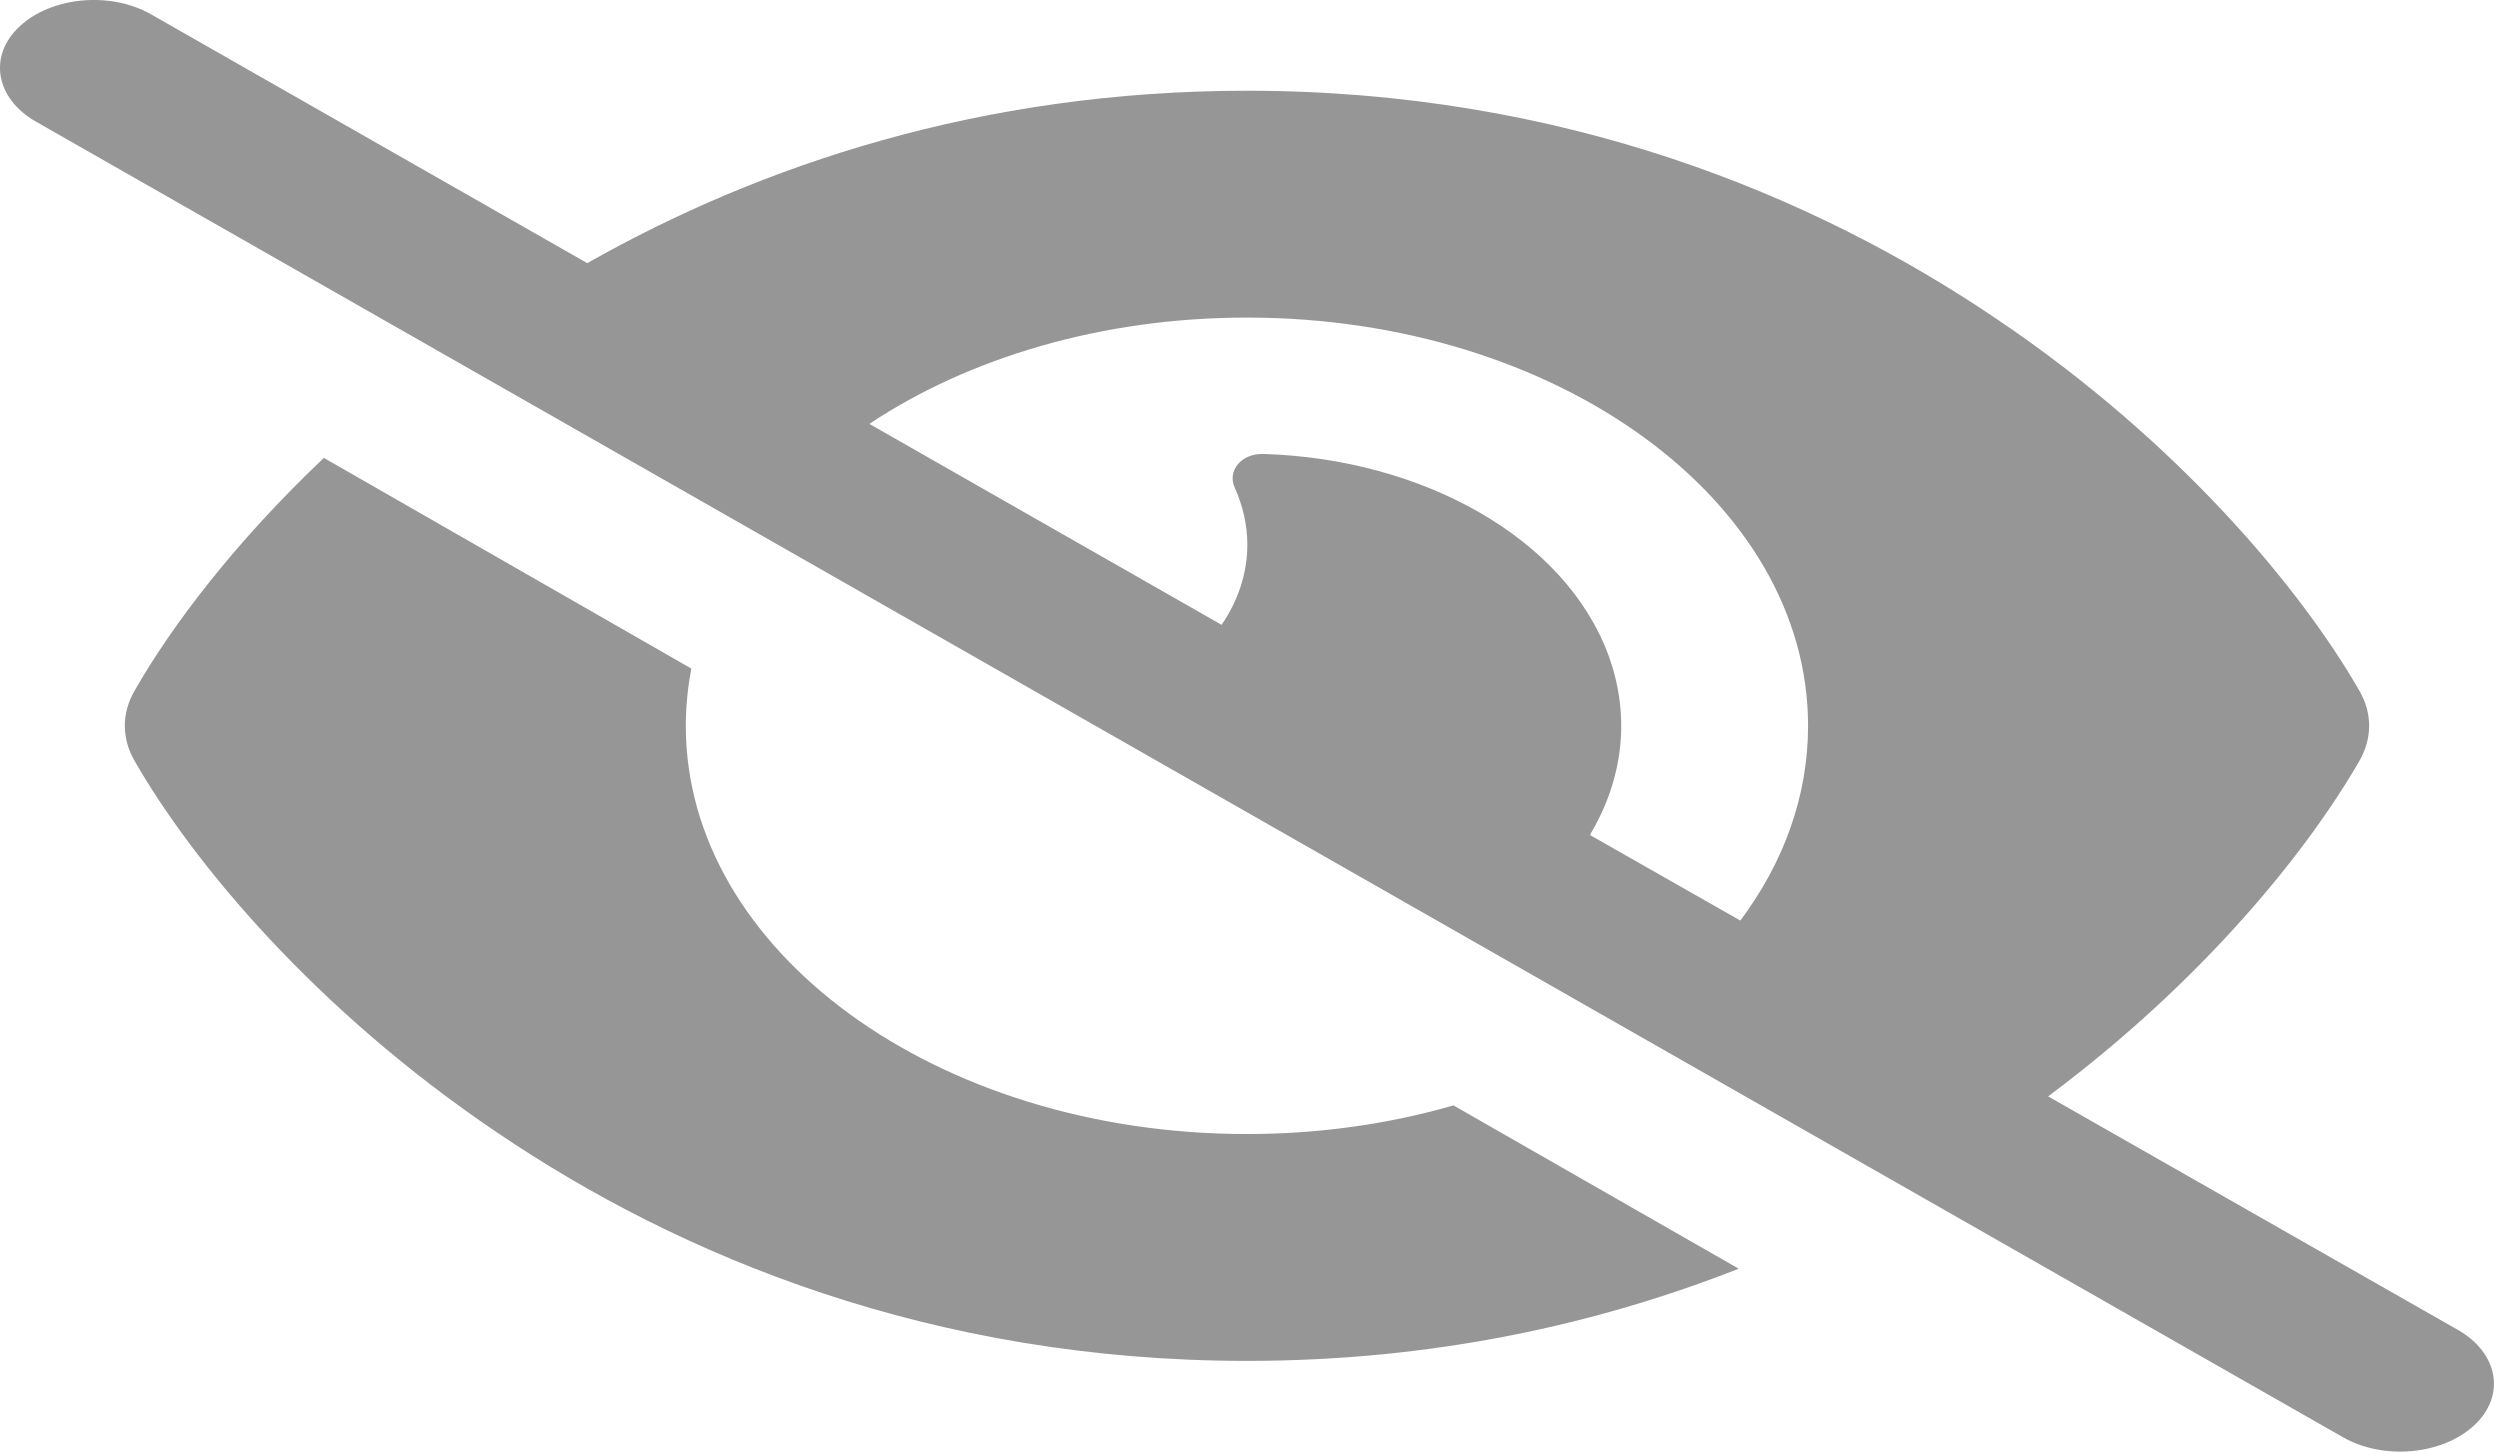 <svg width="31" height="18" viewBox="0 0 31 18" fill="none" xmlns="http://www.w3.org/2000/svg">
<path d="M1.875 0.179C1.373 -0.109 0.643 -0.042 0.247 0.324C-0.15 0.689 -0.058 1.22 0.445 1.508L29.05 17.82C29.552 18.109 30.282 18.042 30.678 17.676C31.074 17.311 30.983 16.78 30.48 16.492L25.397 13.595C27.31 12.168 28.605 10.568 29.258 9.432C29.417 9.155 29.417 8.845 29.258 8.568C28.538 7.313 27.025 5.484 24.764 3.959C22.493 2.419 19.367 1.125 15.462 1.125C12.167 1.125 9.422 2.05 7.282 3.263L1.875 0.179ZM10.78 5.256C12.012 4.437 13.66 3.938 15.462 3.938C19.304 3.938 22.42 6.205 22.42 9C22.42 9.875 22.116 10.698 21.58 11.415L19.715 10.354C20.12 9.675 20.227 8.898 19.946 8.128C19.41 6.669 17.637 5.688 15.665 5.629C15.385 5.622 15.221 5.843 15.308 6.04C15.409 6.265 15.467 6.504 15.467 6.754C15.467 7.112 15.351 7.45 15.148 7.748L10.785 5.259L10.78 5.256ZM18.023 13.707C17.231 13.936 16.366 14.062 15.462 14.062C11.621 14.062 8.504 11.795 8.504 9C8.504 8.757 8.529 8.522 8.572 8.29L4.016 5.678C2.914 6.722 2.126 7.763 1.667 8.568C1.508 8.845 1.508 9.155 1.667 9.432C2.387 10.688 3.9 12.515 6.161 14.041C8.432 15.581 11.558 16.875 15.462 16.875C17.772 16.875 19.806 16.421 21.56 15.732L18.023 13.707Z" fill="#969696"/>
</svg>
